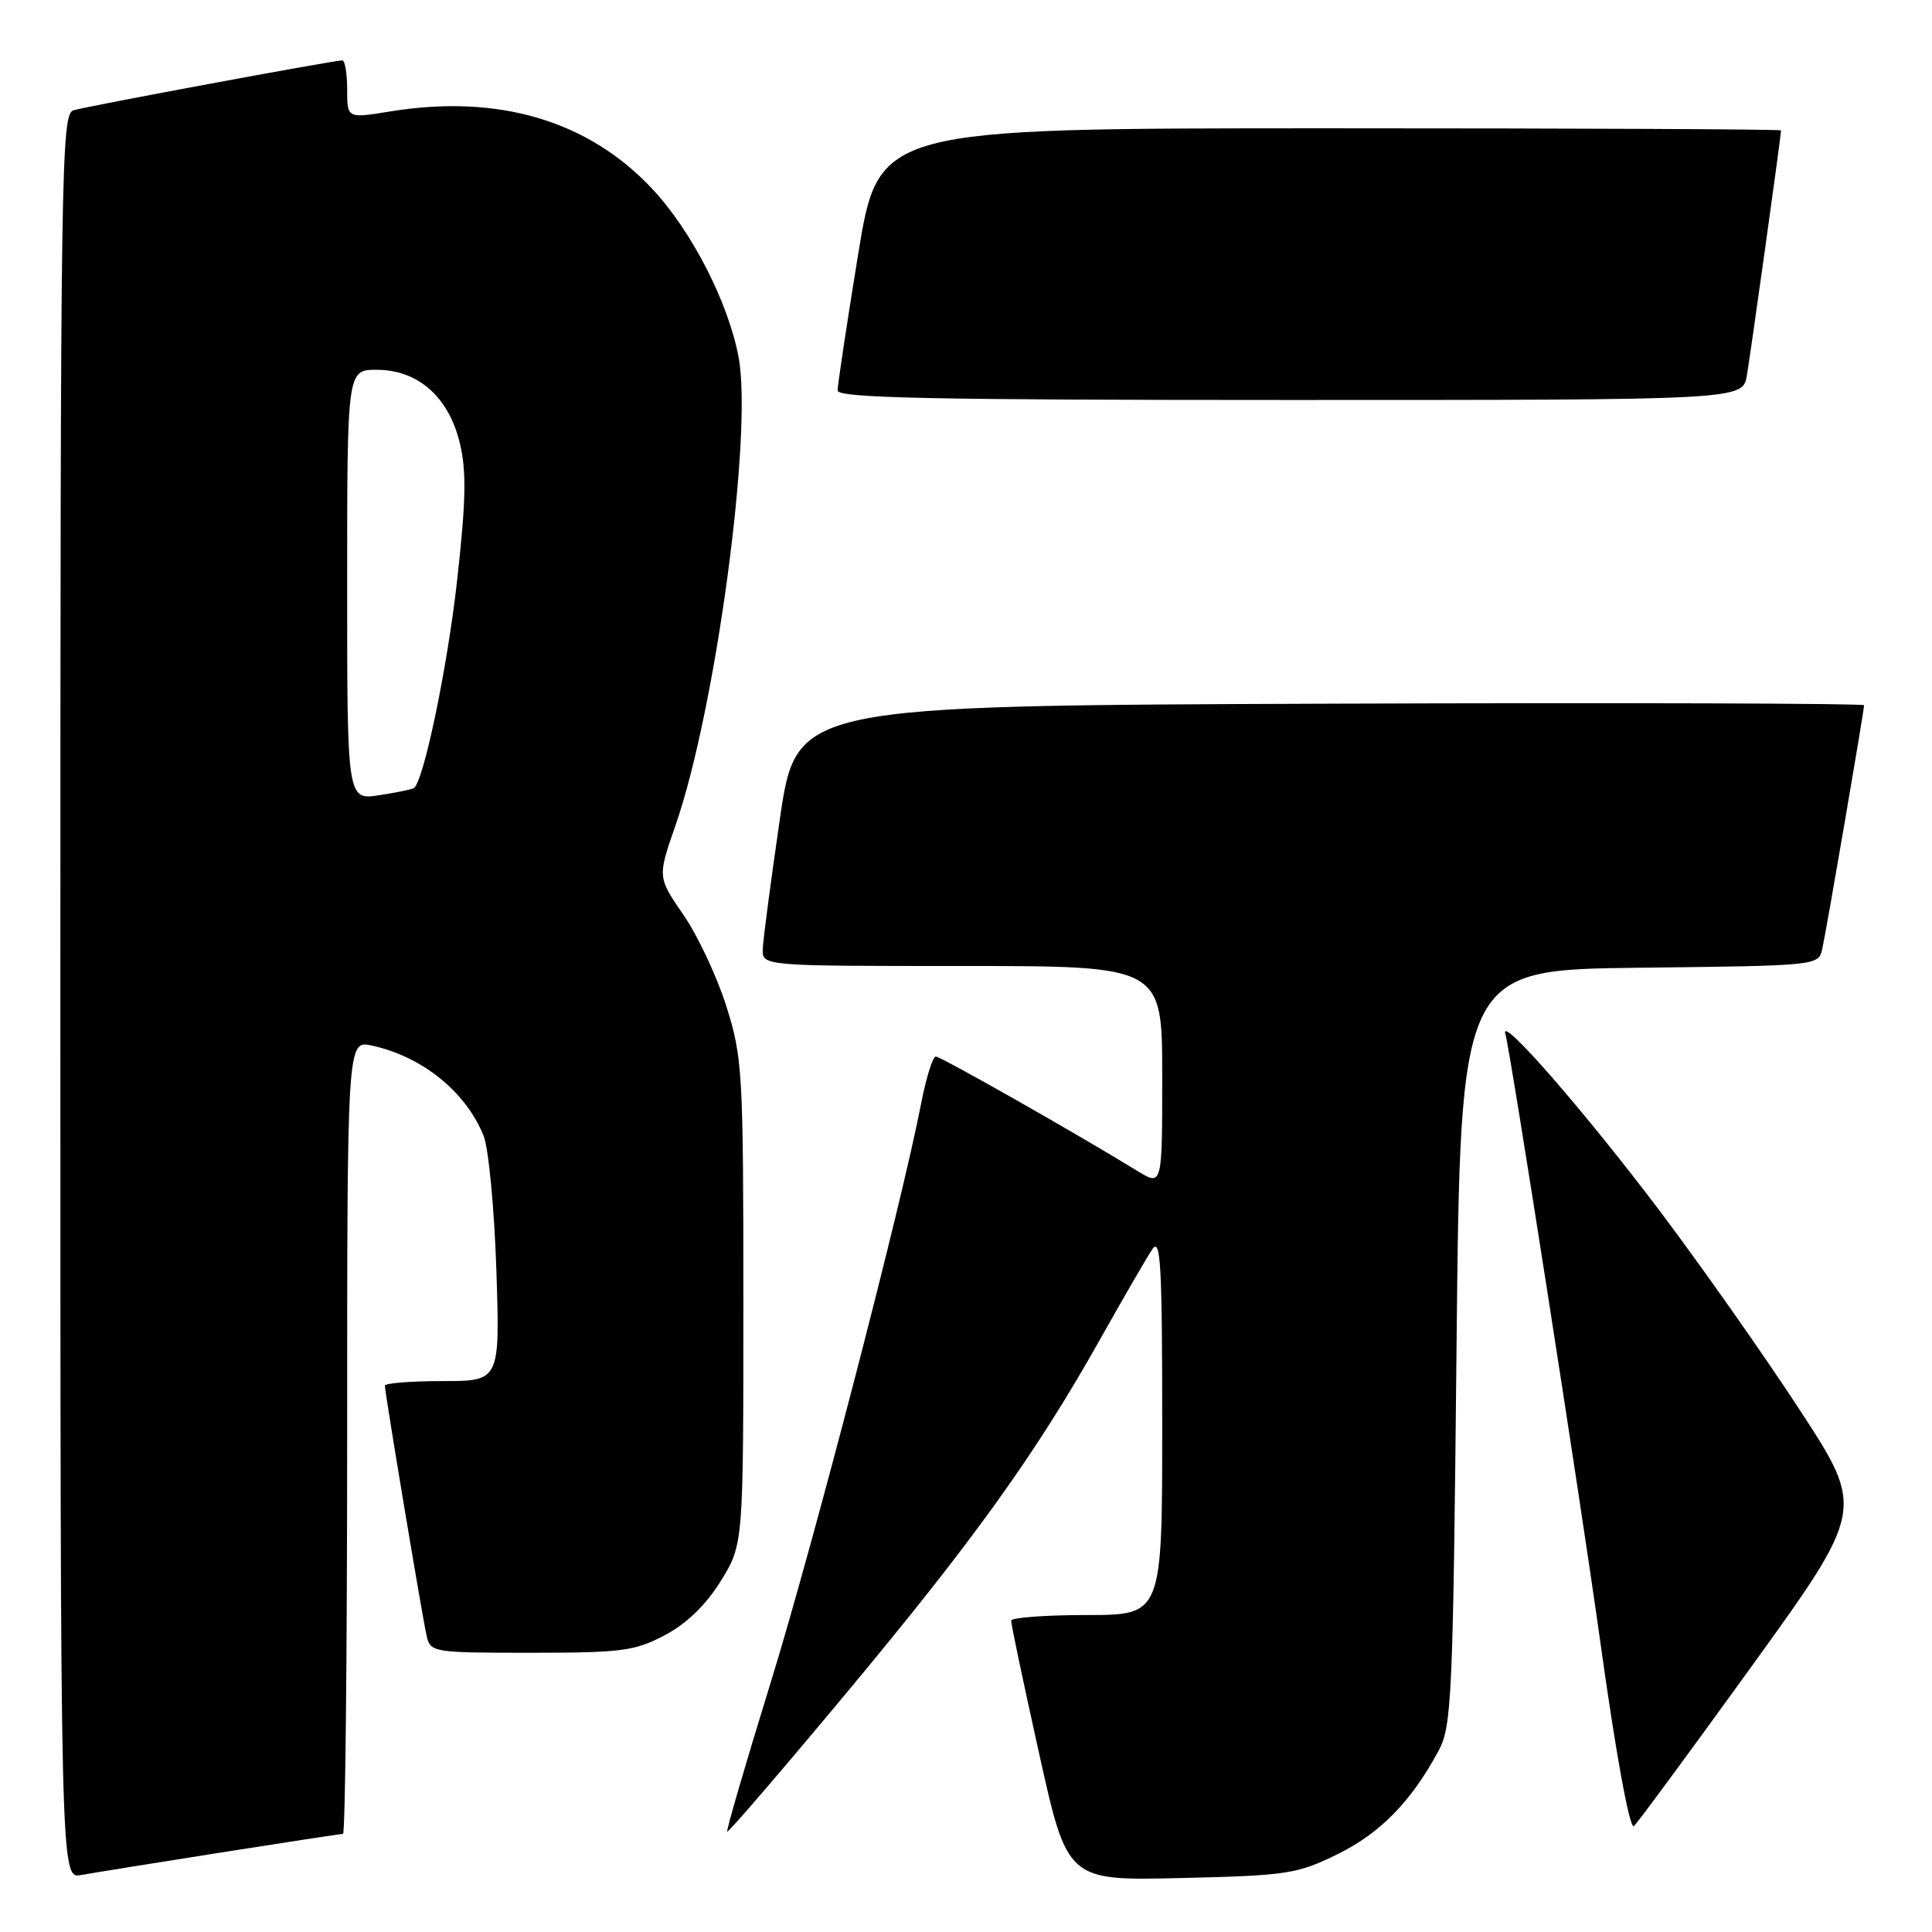 <?xml version="1.0" encoding="UTF-8" standalone="no"?>
<!DOCTYPE svg PUBLIC "-//W3C//DTD SVG 1.1//EN" "http://www.w3.org/Graphics/SVG/1.1/DTD/svg11.dtd" >
<svg xmlns="http://www.w3.org/2000/svg" xmlns:xlink="http://www.w3.org/1999/xlink" version="1.1" viewBox="0 0 256 256">
 <g >
 <path fill="currentColor"
d=" M 29.20 245.48 C 37.83 244.12 45.14 243.00 45.45 243.00 C 45.75 243.00 46.00 219.34 46.00 190.42 C 46.00 137.84 46.00 137.84 49.25 138.54 C 55.93 139.98 61.73 144.66 64.08 150.50 C 64.74 152.15 65.50 160.14 65.77 168.25 C 66.25 183.00 66.25 183.00 58.62 183.00 C 54.43 183.00 51.00 183.28 51.00 183.61 C 51.00 184.54 55.94 214.17 56.53 216.75 C 57.03 218.95 57.36 219.00 70.36 219.00 C 82.38 219.00 84.12 218.77 88.09 216.67 C 90.99 215.14 93.53 212.68 95.50 209.50 C 98.50 204.65 98.50 204.65 98.50 172.58 C 98.50 142.14 98.39 140.14 96.26 133.38 C 95.03 129.46 92.47 124.00 90.57 121.24 C 87.12 116.23 87.12 116.23 89.51 109.36 C 94.83 94.06 99.76 57.47 97.87 47.34 C 96.51 40.08 91.67 30.63 86.44 25.04 C 77.96 15.97 66.04 12.44 51.75 14.76 C 46.00 15.70 46.00 15.70 46.00 11.85 C 46.00 9.73 45.71 8.00 45.36 8.00 C 44.24 8.00 11.58 14.06 9.75 14.61 C 8.10 15.11 8.00 21.57 8.00 132.04 C 8.00 248.95 8.00 248.95 10.75 248.45 C 12.26 248.18 20.56 246.84 29.20 245.48 Z  M 177.21 245.70 C 182.89 242.91 186.99 238.72 190.61 232.00 C 192.37 228.74 192.53 225.05 193.00 178.50 C 193.50 128.50 193.50 128.50 217.24 128.23 C 240.88 127.96 240.97 127.96 241.46 125.73 C 242.02 123.22 247.00 94.17 247.00 93.45 C 247.00 93.20 215.17 93.10 176.27 93.24 C 105.54 93.50 105.54 93.50 103.34 108.50 C 102.14 116.75 101.11 124.51 101.07 125.75 C 101.00 128.00 101.00 128.00 127.50 128.00 C 154.00 128.00 154.00 128.00 154.00 142.58 C 154.00 157.16 154.00 157.16 150.75 155.18 C 142.30 150.00 124.66 140.00 124.00 140.00 C 123.59 140.00 122.72 142.81 122.05 146.25 C 119.45 159.71 107.73 204.78 102.07 223.11 C 98.78 233.74 96.22 242.55 96.36 242.70 C 96.51 242.84 103.57 234.63 112.06 224.44 C 129.04 204.07 137.24 192.64 145.75 177.50 C 148.84 172.00 151.96 166.61 152.69 165.53 C 153.79 163.87 154.00 167.62 154.00 188.78 C 154.00 214.00 154.00 214.00 144.00 214.00 C 138.50 214.00 133.99 214.34 133.98 214.75 C 133.96 215.16 135.63 223.08 137.69 232.35 C 141.43 249.20 141.43 249.20 156.47 248.85 C 170.54 248.52 171.87 248.32 177.21 245.70 Z  M 231.94 221.02 C 247.10 200.03 247.10 200.03 238.44 186.77 C 233.67 179.47 225.35 167.65 219.96 160.50 C 209.96 147.25 198.66 134.29 199.47 137.00 C 200.11 139.13 209.55 199.58 212.03 217.44 C 214.06 232.05 215.86 242.00 216.47 242.00 C 216.64 242.00 223.60 232.56 231.94 221.02 Z  M 231.47 49.75 C 231.97 46.83 236.00 17.95 236.00 17.28 C 236.00 17.12 209.10 17.00 176.21 17.00 C 116.43 17.00 116.43 17.00 113.70 33.75 C 112.20 42.96 110.98 51.06 110.99 51.75 C 111.00 52.74 123.66 53.00 170.95 53.00 C 230.91 53.00 230.91 53.00 231.47 49.75 Z  M 46.00 77.51 C 46.00 49.00 46.00 49.00 49.92 49.00 C 55.40 49.00 59.47 52.60 60.94 58.76 C 61.83 62.47 61.74 66.44 60.56 77.00 C 59.28 88.41 56.19 103.28 54.87 104.41 C 54.67 104.58 52.59 105.01 50.25 105.37 C 46.00 106.02 46.00 106.02 46.00 77.51 Z "/>
</g>
</svg>